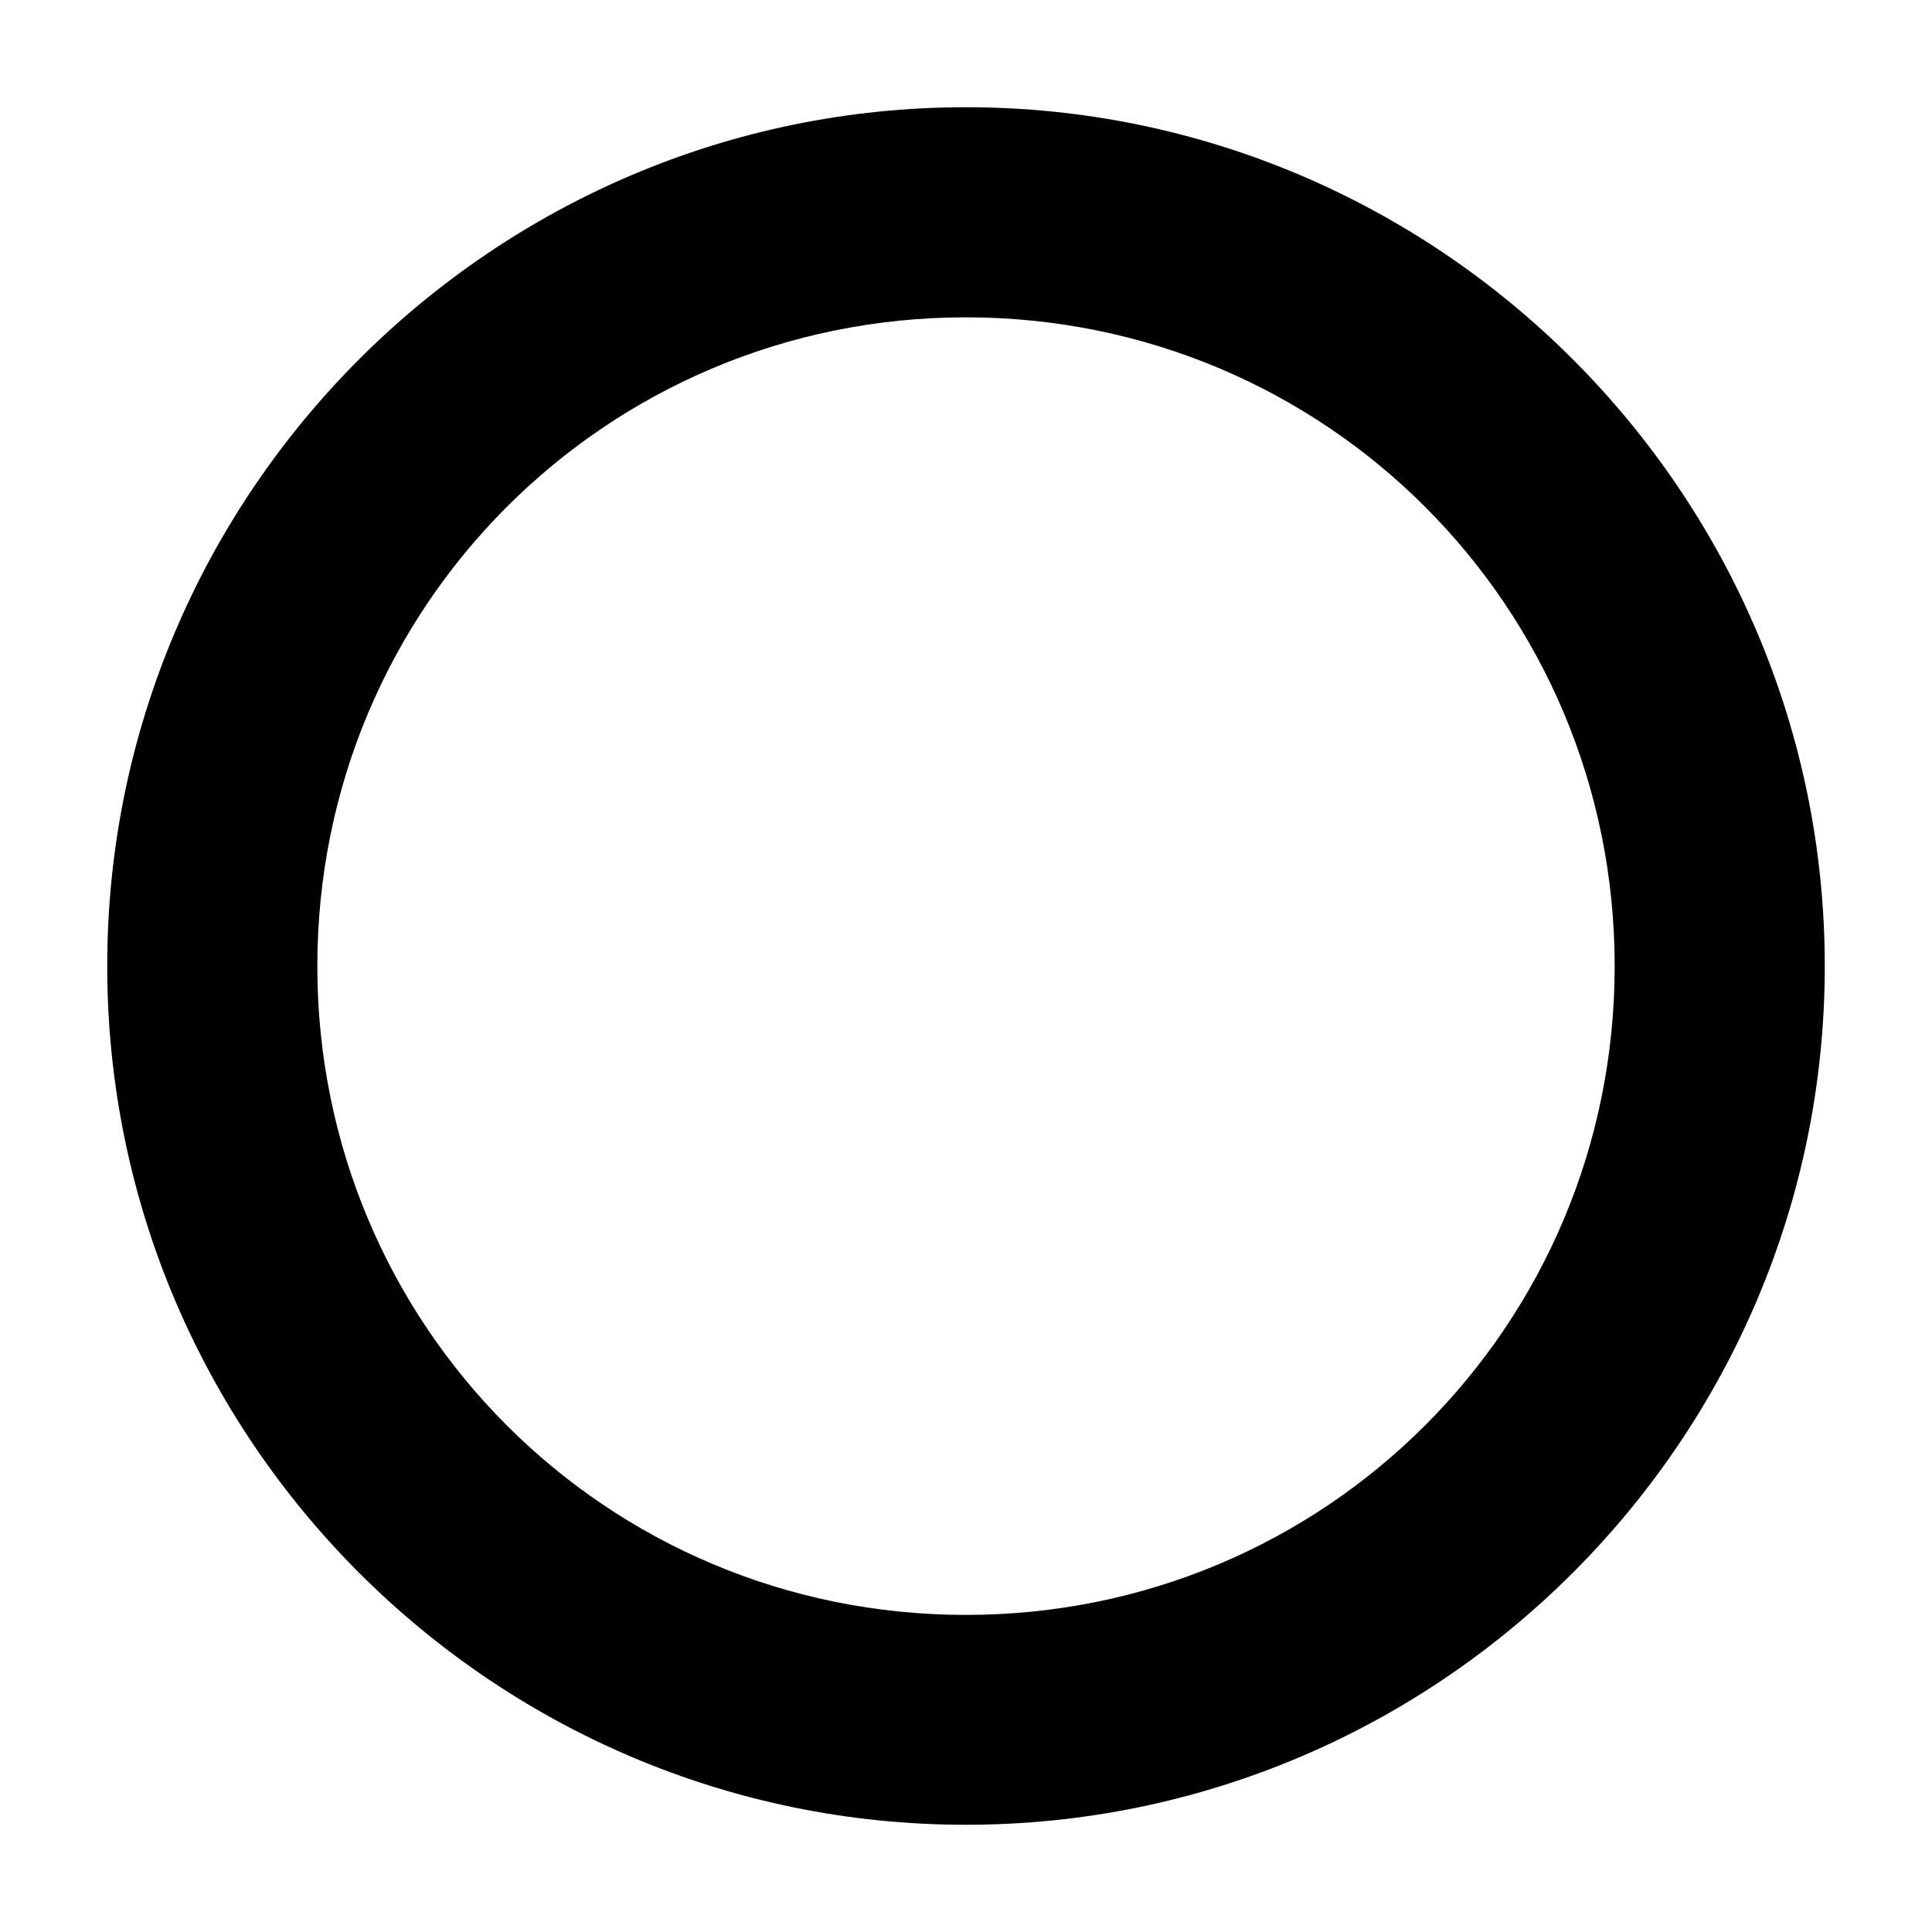 <?xml version="1.0" encoding="UTF-8" standalone="no"?>
<svg
   xmlns:dc="http://purl.org/dc/elements/1.1/"
   xmlns:cc="http://creativecommons.org/ns#"
   xmlns:rdf="http://www.w3.org/1999/02/22-rdf-syntax-ns#"
   xmlns:svg="http://www.w3.org/2000/svg"
   xmlns="http://www.w3.org/2000/svg"
   xmlns:sodipodi="http://sodipodi.sourceforge.net/DTD/sodipodi-0.dtd"
   xmlns:inkscape="http://www.inkscape.org/namespaces/inkscape"
   sodipodi:docname="o.svg"
   inkscape:version="1.0 (4035a4fb49, 2020-05-01)"
   id="svg1449"
   version="1.1"
   viewBox="0 0 16 16"
   height="16mm"
   width="16mm">
  <defs
     id="defs1443" />
  <sodipodi:namedview
     inkscape:window-maximized="1"
     inkscape:window-y="-4"
     inkscape:window-x="-8"
     inkscape:window-height="1025"
     inkscape:window-width="1920"
     showgrid="false"
     inkscape:document-rotation="0"
     inkscape:current-layer="layer1"
     inkscape:document-units="mm"
     inkscape:cy="30.23622"
     inkscape:cx="15.317271"
     inkscape:zoom="13.807943"
     inkscape:pageshadow="2"
     inkscape:pageopacity="0.0"
     borderopacity="1.0"
     bordercolor="#666666"
     pagecolor="#ffffff"
     id="base" />
  <g
     id="layer1"
     inkscape:groupmode="layer"
     inkscape:label="Ebene 1">
    <path
       id="path2019"
       d="m 7.999,0.888 c -3.918,10e-9 -7.111,3.195 -7.111,7.113 0,3.918 3.193,7.111 7.111,7.111 3.918,0 7.113,-3.193 7.113,-7.111 0,-3.918 -3.195,-7.113 -7.113,-7.113 z m 0,1.74 c 2.978,10e-8 5.373,2.395 5.373,5.373 0,2.978 -2.395,5.373 -5.373,5.373 -2.978,0 -5.371,-2.395 -5.371,-5.373 0,-2.978 2.394,-5.373 5.371,-5.373 z"
       style="color:#000000;font-style:normal;font-variant:normal;font-weight:normal;font-stretch:normal;font-size:medium;line-height:normal;font-family:sans-serif;font-variant-ligatures:normal;font-variant-position:normal;font-variant-caps:normal;font-variant-numeric:normal;font-variant-alternates:normal;font-variant-east-asian:normal;font-feature-settings:normal;font-variation-settings:normal;text-indent:0;text-align:start;text-decoration:none;text-decoration-line:none;text-decoration-style:solid;text-decoration-color:#000000;letter-spacing:normal;word-spacing:normal;text-transform:none;writing-mode:lr-tb;direction:ltr;text-orientation:mixed;dominant-baseline:auto;baseline-shift:baseline;text-anchor:start;white-space:normal;shape-padding:0;shape-margin:0;inline-size:0;clip-rule:nonzero;display:inline;overflow:visible;visibility:visible;opacity:1;isolation:auto;mix-blend-mode:normal;color-interpolation:sRGB;color-interpolation-filters:linearRGB;solid-color:#000000;solid-opacity:1;vector-effect:none;fill:#000000;fill-opacity:1;fill-rule:nonzero;stroke:none;stroke-width:1.74;stroke-linecap:round;stroke-linejoin:miter;stroke-miterlimit:4;stroke-dasharray:none;stroke-dashoffset:0;stroke-opacity:1;color-rendering:auto;image-rendering:auto;shape-rendering:auto;text-rendering:auto;enable-background:accumulate;stop-color:#000000;stop-opacity:1" />
  </g>
</svg>
